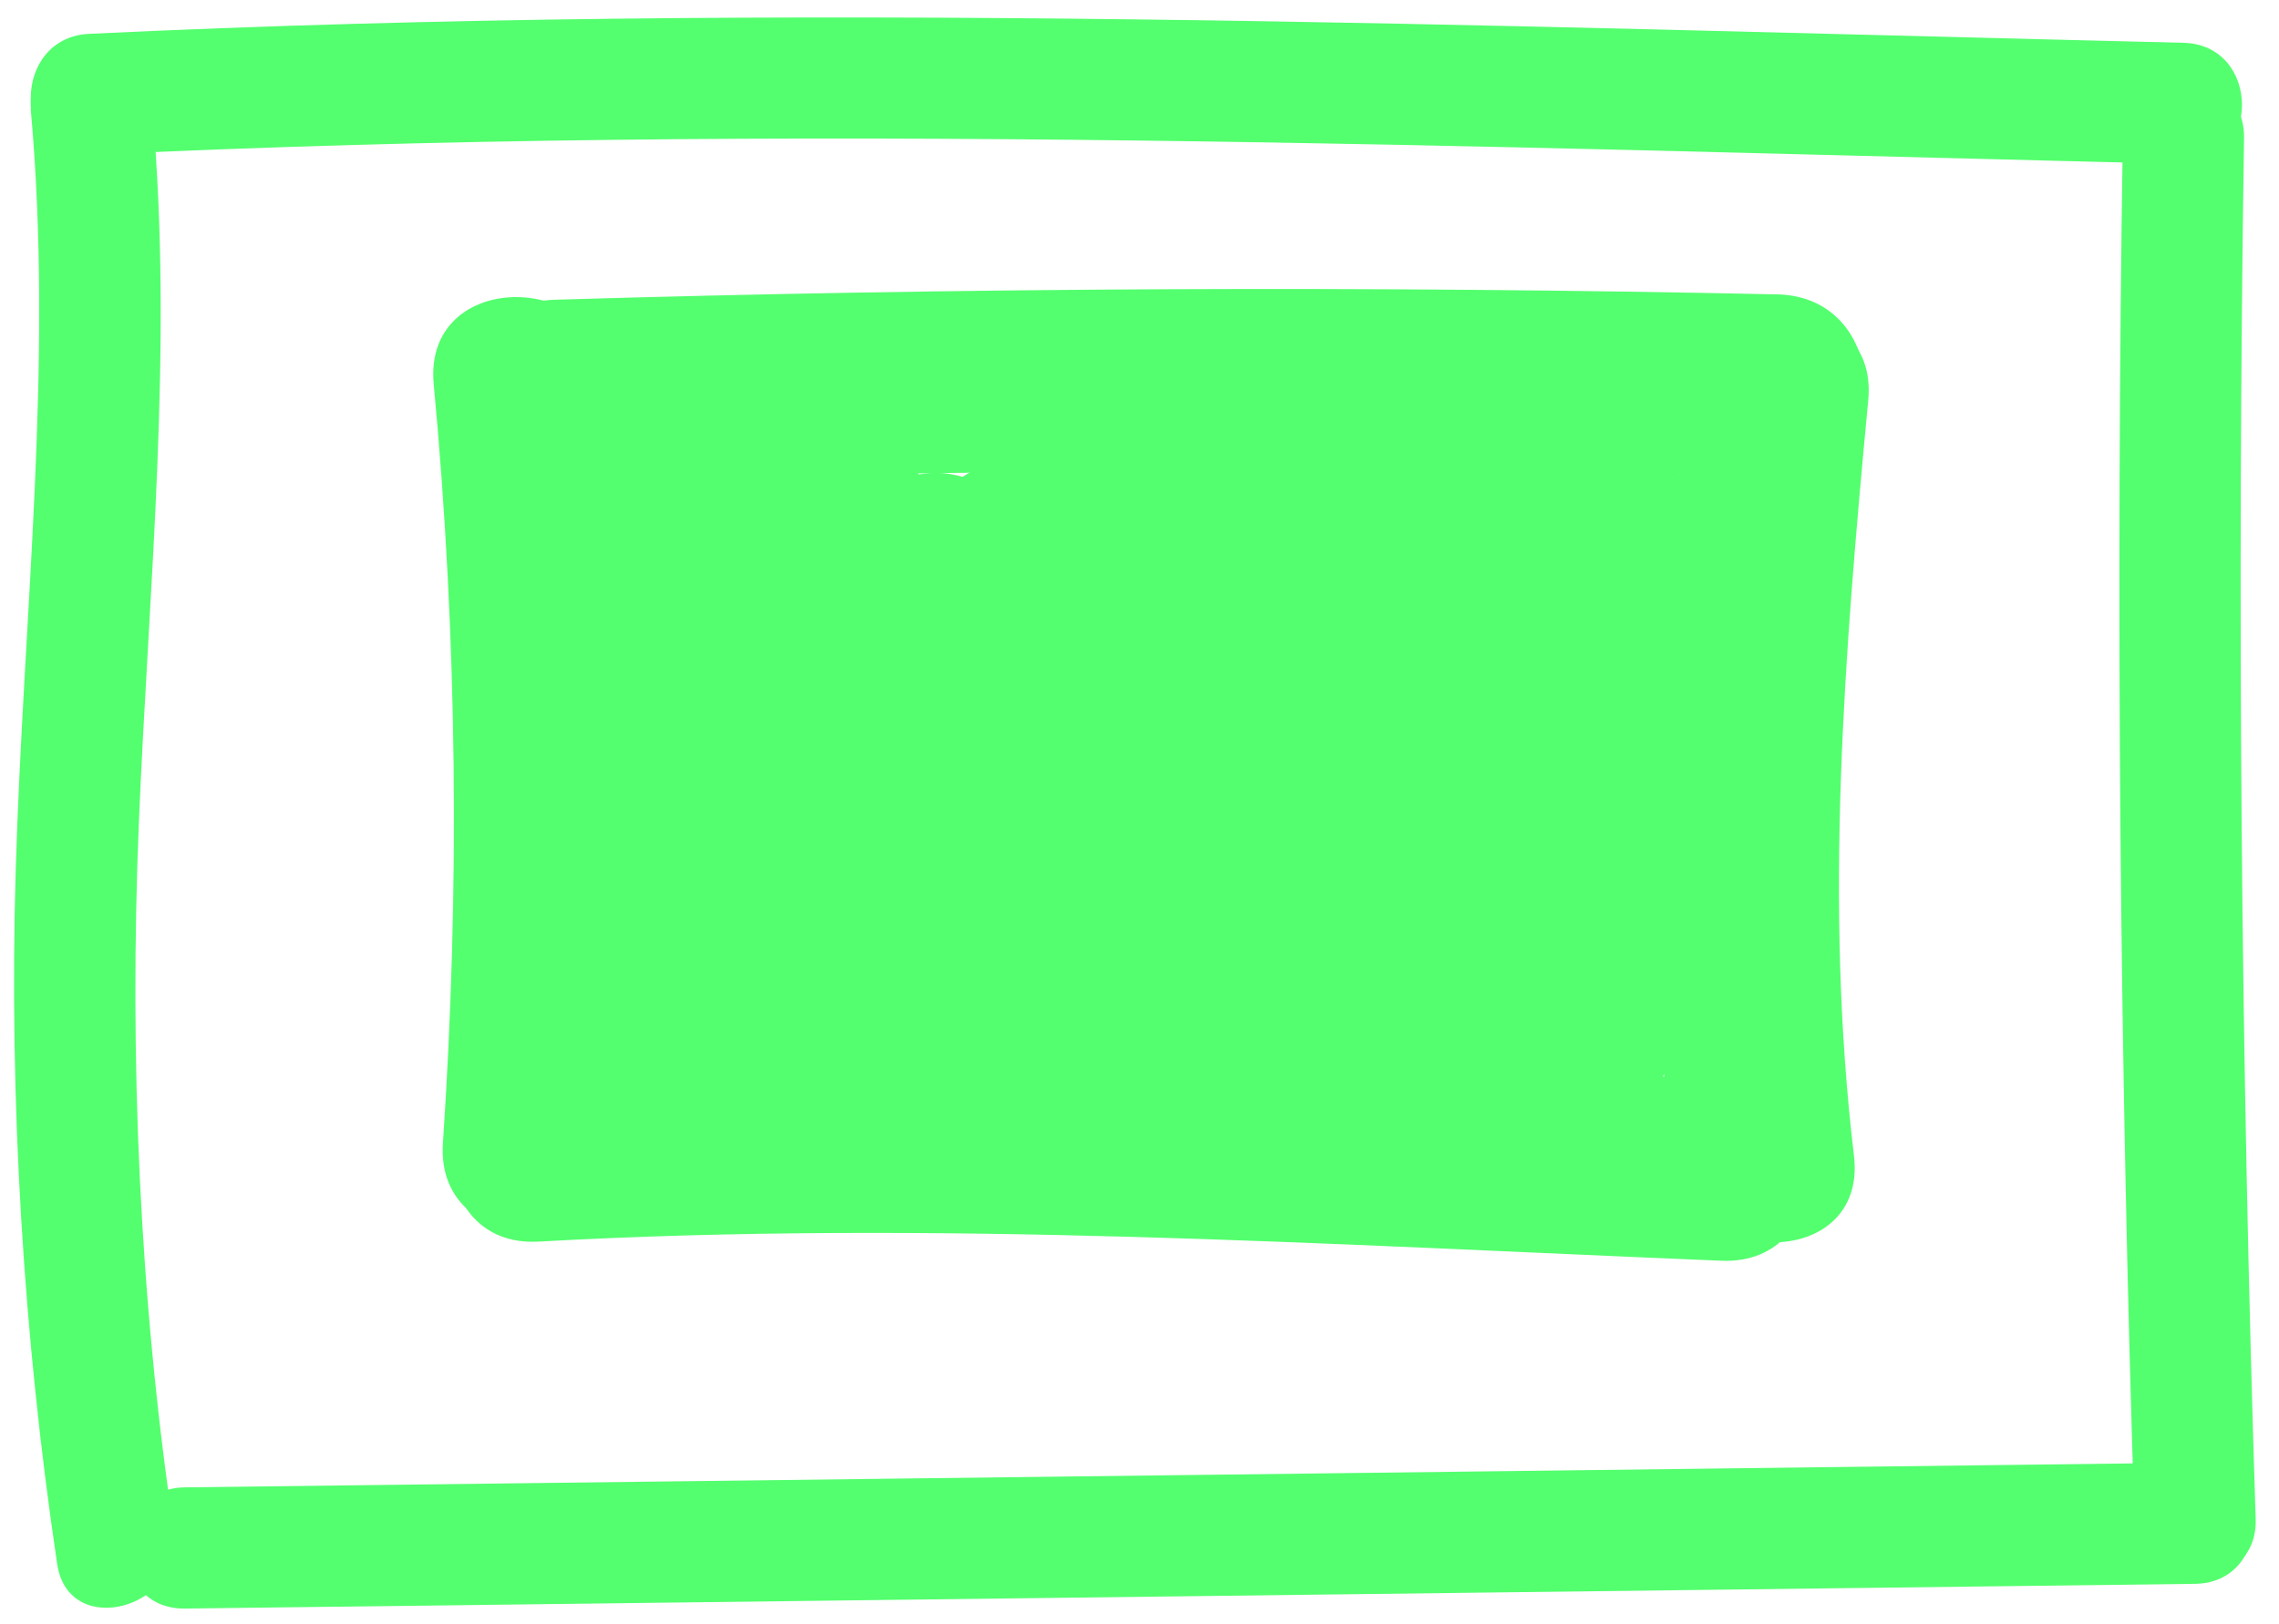 <svg width="94" height="67" viewBox="0 0 94 67" fill="none" xmlns="http://www.w3.org/2000/svg">
<path d="M22.889 19.866C39.689 19.366 56.499 19.286 73.309 19.646C78.139 19.746 78.139 12.246 73.309 12.146C56.499 11.786 39.689 11.866 22.889 12.366C18.069 12.506 18.049 20.006 22.889 19.866Z" fill="#53FF6E"/>
<path d="M22.218 51.226C38.468 50.316 54.748 51.346 70.999 52.016C75.829 52.216 75.819 44.716 70.999 44.516C54.758 43.846 38.478 42.816 22.218 43.726C17.418 43.996 17.388 51.496 22.218 51.226Z" fill="#53FF6E"/>
<path d="M17.889 15.847C18.869 26.277 18.969 36.717 18.269 47.167C17.949 51.987 25.449 51.967 25.769 47.167C26.469 36.707 26.369 26.277 25.389 15.847C24.939 11.087 17.439 11.037 17.889 15.847Z" fill="#53FF6E"/>
<path d="M69.558 16.507C68.579 26.907 67.728 37.267 68.969 47.687C69.528 52.417 77.038 52.477 76.469 47.687C75.228 37.277 76.079 26.907 77.058 16.507C77.508 11.707 70.008 11.737 69.558 16.507Z" fill="#53FF6E"/>
<path d="M28.828 24.985L30.298 25.585L28.948 20.455C27.058 24.025 25.248 27.535 23.928 31.365C22.608 35.195 27.618 37.435 30.198 35.015C33.698 31.715 35.298 27.365 38.068 23.545C40.838 19.725 34.468 16.005 31.588 19.755C26.928 25.845 23.708 32.655 22.418 40.245C21.948 43.025 25.028 46.695 27.928 44.475C34.048 39.805 37.928 31.515 41.948 25.105L35.468 21.315C31.838 27.395 29.118 33.815 27.448 40.695C26.558 44.355 30.968 46.935 33.718 44.345C38.918 39.445 42.808 33.835 45.258 27.105C46.498 23.695 41.308 20.535 38.988 23.455C34.708 28.875 31.588 34.675 30.218 41.485C29.528 44.945 33.758 48.045 36.488 45.135C40.198 41.175 42.889 36.775 44.209 31.485C45.269 27.235 39.728 25.135 37.358 28.595C34.318 33.035 32.758 37.815 32.888 43.205C32.978 46.725 36.808 47.795 39.288 45.855C44.328 41.925 47.629 36.795 50.709 31.275C53.129 26.955 47.058 23.725 44.228 27.485C40.618 32.295 38.608 37.515 38.058 43.495C37.738 46.985 42.248 48.095 44.459 46.145C48.658 42.455 52.078 38.185 54.368 33.075L47.519 30.185C45.828 34.275 44.398 38.405 43.198 42.665C42.348 45.685 45.928 48.745 48.709 46.895C53.769 43.535 56.718 37.285 60.028 32.355L53.178 29.465C51.368 33.925 49.838 38.455 48.608 43.115C47.698 46.555 52.328 49.685 54.878 46.765C57.888 43.305 60.648 39.695 63.158 35.855L56.308 32.965C54.798 36.725 53.678 40.225 53.288 44.255C53.018 46.985 56.718 49.075 58.928 47.495C63.118 44.495 66.608 41.075 69.298 36.665L62.448 33.775C61.208 37.635 57.128 45.105 62.618 47.505C64.368 48.265 66.778 48.145 67.748 46.155C68.808 43.985 69.728 41.785 70.528 39.505C71.928 35.475 65.688 32.905 63.678 36.615C62.848 38.135 62.238 39.605 61.838 41.295C60.718 45.985 67.838 47.975 69.068 43.285C71.068 35.685 72.498 26.155 66.298 20.155C64.888 18.795 62.388 18.635 60.998 20.155C58.688 22.675 55.728 26.845 57.528 30.415C59.328 33.985 63.968 33.325 66.459 30.965C68.948 28.605 71.678 23.805 69.898 20.485C67.928 16.785 63.238 18.025 60.358 19.725C57.478 21.425 54.468 24.895 55.158 28.555C55.848 32.215 59.889 33.655 63.078 32.235C66.849 30.555 68.528 25.075 67.579 21.285C66.478 16.875 61.618 16.105 57.718 16.985C53.078 18.035 38.428 27.425 45.408 33.175C51.218 37.965 62.428 29.135 61.048 22.345C59.398 14.215 44.888 16.355 44.088 24.045C43.248 32.125 56.038 33.775 56.308 25.295C56.618 15.225 41.578 15.825 37.158 22.025C34.958 25.105 35.778 29.445 39.998 29.995C44.718 30.615 48.298 26.265 48.648 22.035C48.839 19.675 46.089 17.685 43.898 18.415C40.959 19.405 38.868 20.675 37.318 23.435C34.958 27.655 41.438 31.435 43.798 27.225L45.888 25.655L41.138 22.035C40.878 22.455 40.498 22.605 39.988 22.495L43.228 24.355L42.758 23.655L43.138 26.545C43.988 23.935 49.528 25.245 51.158 25.035C55.138 24.535 53.448 24.515 52.218 25.355C50.988 26.195 49.668 26.805 48.068 26.775L50.718 27.875L50.168 27.365L51.269 30.015C51.309 27.755 59.218 23.435 62.459 24.685L60.218 22.965C60.398 23.815 60.248 24.565 59.758 25.235L62.408 26.335C62.358 27.695 62.698 27.865 63.408 26.845C64.078 26.105 64.918 25.655 65.948 25.505L63.298 24.405L64.008 25.025L62.908 22.375C62.698 23.565 62.148 24.575 61.269 25.405L63.918 26.505L63.418 25.875L64.519 28.525C64.749 27.305 65.348 26.285 66.308 25.465H61.008C64.968 29.295 63.088 36.615 61.858 41.305L69.088 43.295C69.238 42.255 69.598 41.295 70.178 40.405L63.328 37.515C62.748 39.185 62.088 40.775 61.308 42.375L66.438 41.025L65.698 40.705L67.418 42.945C66.998 41.785 69.298 37.075 69.718 35.775C71.038 31.655 65.038 29.325 62.868 32.885C60.858 36.185 58.328 38.775 55.188 41.025L60.828 44.265C61.148 41.005 62.368 37.985 63.578 34.965C65.228 30.855 58.928 28.695 56.728 32.075C54.528 35.455 52.218 38.485 49.628 41.465L55.898 45.115C57.139 40.455 58.658 35.935 60.468 31.465C62.148 27.335 55.848 25.255 53.618 28.575C51.178 32.205 48.678 37.975 44.988 40.425L50.498 44.655C51.698 40.395 53.128 36.265 54.818 32.175C56.508 28.085 49.698 25.415 47.968 29.285C45.918 33.865 42.988 37.535 39.228 40.835L45.628 43.485C46.058 38.845 48.008 34.935 50.769 31.255L44.288 27.465C41.498 32.455 38.608 36.965 34.038 40.525L40.438 43.175C40.338 39.025 41.548 35.745 43.878 32.345L37.028 29.455C36.008 33.545 34.118 36.725 31.238 39.795L37.508 43.445C38.608 37.965 40.878 33.105 44.348 28.725L38.078 25.075C36.078 30.555 32.688 35.035 28.468 39.005L34.738 42.655C36.268 36.375 38.698 30.615 42.008 25.065C44.488 20.905 38.088 17.205 35.528 21.275C33.678 24.215 31.818 27.145 29.908 30.055C28.248 32.595 26.638 36.085 24.198 37.945L29.709 42.175C30.909 35.155 33.808 29.115 38.128 23.485L31.648 19.695C29.268 22.975 27.938 26.835 24.948 29.645L31.218 33.295C32.318 30.095 33.908 27.155 35.488 24.175C36.528 22.215 35.818 20.315 34.138 19.045C32.458 17.775 30.898 17.475 28.878 17.425C24.048 17.305 24.048 24.805 28.878 24.925L28.828 24.985Z" fill="#53FF6E"/>
<path d="M23.758 17.726C21.768 19.576 21.488 22.806 22.918 25.076C24.348 27.346 26.898 28.606 29.458 28.766C32.428 28.956 35.068 26.906 35.298 23.886C35.508 21.206 33.398 19.006 31.118 17.956C29.408 17.176 28.018 17.426 26.578 18.546C24.608 20.076 24.178 23.186 25.348 25.316C26.608 27.626 29.218 28.506 31.698 27.986C33.618 27.586 34.918 25.216 34.318 23.376C33.658 21.346 31.768 20.326 29.708 20.756C30.778 20.526 31.808 21.076 32.108 22.166C32.268 22.736 32.198 23.246 31.908 23.706C31.578 24.076 31.578 24.126 31.888 23.856L27.348 24.446C27.728 24.626 28.098 24.816 28.448 25.056C28.148 24.816 28.098 24.786 28.288 24.966C28.488 25.166 28.438 25.106 28.148 24.776C27.638 23.786 27.768 22.836 28.528 21.926C28.878 21.516 29.298 21.306 29.778 21.306C30.108 21.286 30.098 21.276 29.748 21.296C29.318 21.266 29.378 21.276 29.908 21.326C29.778 21.436 29.048 20.956 29.678 21.286C29.478 21.186 29.288 21.086 29.108 20.966C29.428 21.236 29.428 21.226 29.118 20.936C29.378 21.316 29.508 21.556 29.528 22.046C29.528 21.616 29.518 21.686 29.478 22.256C29.398 22.546 29.268 22.816 29.078 23.056C30.518 21.716 30.528 19.086 29.078 17.756C27.538 16.336 25.308 16.326 23.778 17.756L23.758 17.726Z" fill="#53FF6E"/>
<path d="M33.608 35.495C34.809 38.125 37.769 39.495 40.559 39.465C43.809 39.425 46.429 37.325 48.709 35.245C52.279 31.985 46.968 26.695 43.408 29.945C42.468 30.805 41.648 31.495 40.489 31.965C40.669 31.895 39.989 31.885 40.169 31.945C40.248 31.975 40.589 32.815 40.089 31.715C39.248 29.875 36.579 29.425 34.959 30.365C33.059 31.475 32.769 33.645 33.608 35.495Z" fill="#53FF6E"/>
<path d="M54.668 20.986C59.498 20.986 59.498 13.486 54.668 13.486C49.838 13.486 49.838 20.986 54.668 20.986Z" fill="#53FF6E"/>
<path d="M3.679 6.396C32.498 5.006 61.218 6.066 90.058 6.766C93.278 6.846 93.278 1.846 90.058 1.766C61.228 1.066 32.508 0.016 3.679 1.396C0.479 1.546 0.459 6.546 3.679 6.396Z" fill="#53FF6E"/>
<path d="M7.628 66.366C35.268 66.026 62.898 65.686 90.538 65.346C93.758 65.306 93.758 60.306 90.538 60.346C62.898 60.686 35.268 61.026 7.628 61.366C4.408 61.406 4.408 66.406 7.628 66.366Z" fill="#53FF6E"/>
<path d="M87.558 5.696C87.268 24.696 87.428 43.686 88.038 62.676C88.138 65.886 93.138 65.896 93.038 62.676C92.428 43.686 92.268 24.686 92.558 5.696C92.608 2.476 87.608 2.476 87.558 5.696Z" fill="#53FF6E"/>
<path d="M1.268 4.506C2.218 15.006 0.958 25.416 0.648 35.906C0.368 45.396 0.958 55.136 2.358 64.526C2.828 67.696 7.648 66.346 7.178 63.196C5.748 53.606 5.328 43.616 5.728 33.936C6.128 24.256 7.168 14.336 6.278 4.496C5.988 1.316 0.988 1.286 1.278 4.496L1.268 4.506Z" fill="#53FF6E"/>
</svg>
